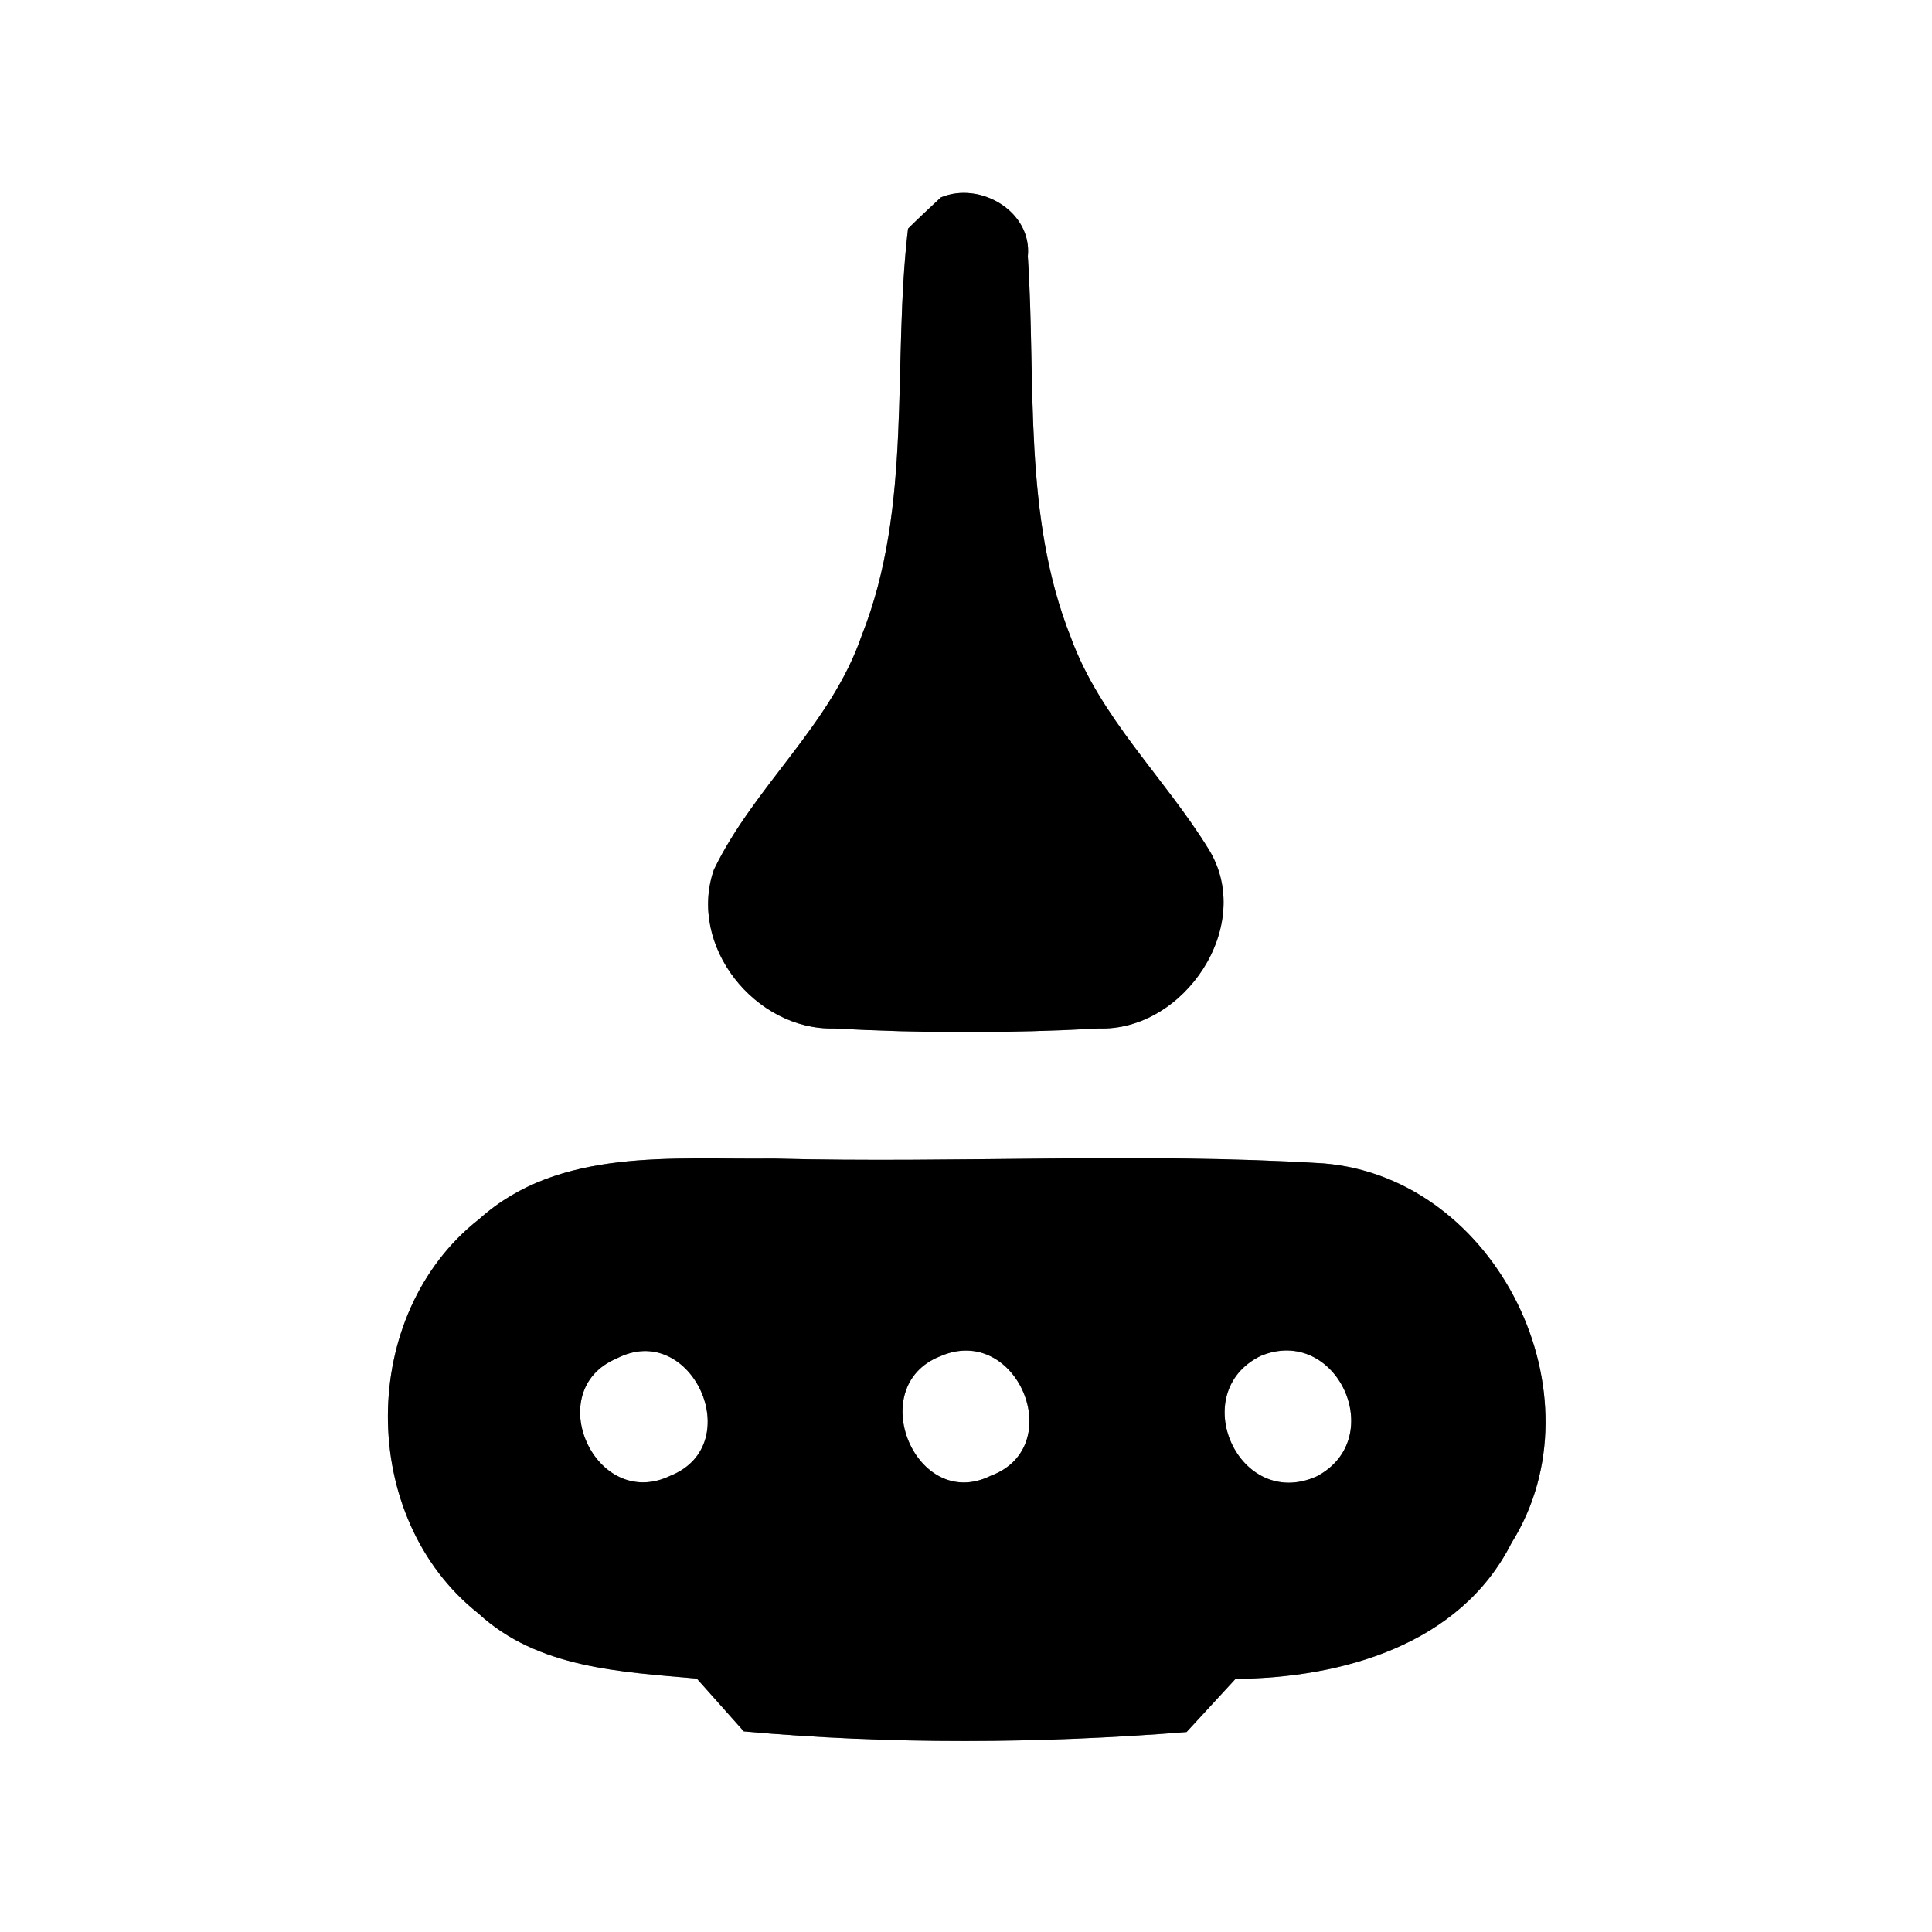 <?xml version="1.0" encoding="UTF-8" ?>
<!DOCTYPE svg PUBLIC "-//W3C//DTD SVG 1.1//EN" "http://www.w3.org/Graphics/SVG/1.1/DTD/svg11.dtd">
<svg width="60pt" height="60pt" viewBox="0 0 60 60" version="1.1" xmlns="http://www.w3.org/2000/svg">
<rect x="0" y="0" width="60" height="60" fill="#808080" stroke="none"/>
<g id="#ffffffff">
<path fill="#ffffff" opacity="1.00" d=" M 0.00 0.00 L 60.00 0.00 L 60.00 60.00 L 0.00 60.00 L 0.00 0.00 M 29.22 6.13 C 28.96 6.37 28.45 6.85 28.20 7.10 C 27.70 11.30 28.36 15.71 26.76 19.74 C 25.81 22.51 23.42 24.42 22.17 27.01 C 21.35 29.38 23.46 32.00 25.90 31.94 C 28.63 32.09 31.38 32.09 34.12 31.94 C 36.78 32.03 38.99 28.74 37.54 26.38 C 36.17 24.15 34.16 22.29 33.25 19.78 C 31.76 16.02 32.18 11.90 31.92 7.96 C 32.06 6.57 30.44 5.62 29.22 6.13 M 14.88 37.86 C 11.11 40.81 11.10 47.14 14.86 50.11 C 16.70 51.81 19.28 51.92 21.64 52.13 C 22.00 52.54 22.74 53.36 23.10 53.77 C 27.65 54.18 32.30 54.15 36.85 53.79 C 37.23 53.38 37.99 52.55 38.37 52.14 C 41.67 52.11 45.34 51.09 46.94 47.92 C 49.81 43.34 46.50 36.57 41.10 36.13 C 35.41 35.78 29.70 36.13 24.01 35.98 C 20.91 36.02 17.37 35.62 14.88 37.86 Z" />
<path fill="#ffffff" opacity="1.00" d=" M 19.15 42.19 C 21.47 40.98 23.24 44.86 20.82 45.83 C 18.49 46.95 16.79 43.18 19.15 42.19 Z" />
<path fill="#ffffff" opacity="1.00" d=" M 29.20 42.12 C 31.58 41.08 33.19 44.93 30.77 45.83 C 28.45 46.98 26.81 43.06 29.20 42.12 Z" />
<path fill="#ffffff" opacity="1.00" d=" M 39.15 42.11 C 41.51 41.13 43.14 44.67 40.89 45.85 C 38.47 46.93 36.83 43.25 39.15 42.11 Z" />
</g>
<g id="#000000ff">
<path fill="#000000" opacity="1.00" d=" M 29.22 6.13 C 30.44 5.62 32.06 6.57 31.92 7.96 C 32.18 11.90 31.76 16.02 33.25 19.78 C 34.16 22.29 36.17 24.15 37.54 26.38 C 38.99 28.74 36.78 32.03 34.12 31.94 C 31.38 32.09 28.63 32.09 25.90 31.94 C 23.46 32.00 21.35 29.38 22.17 27.01 C 23.42 24.42 25.81 22.51 26.76 19.74 C 28.36 15.71 27.70 11.30 28.20 7.10 C 28.45 6.85 28.96 6.37 29.22 6.13 Z" />
<path fill="#000000" opacity="1.00" d=" M 14.88 37.86 C 17.37 35.62 20.91 36.02 24.01 35.98 C 29.70 36.13 35.41 35.78 41.10 36.13 C 46.50 36.57 49.81 43.34 46.94 47.92 C 45.34 51.09 41.67 52.11 38.37 52.14 C 37.99 52.55 37.23 53.38 36.85 53.79 C 32.30 54.15 27.65 54.18 23.10 53.77 C 22.74 53.36 22.00 52.54 21.64 52.13 C 19.28 51.92 16.70 51.81 14.86 50.11 C 11.10 47.14 11.11 40.81 14.88 37.86 M 19.15 42.19 C 16.79 43.18 18.49 46.95 20.82 45.83 C 23.24 44.86 21.47 40.98 19.15 42.19 M 29.20 42.12 C 26.81 43.06 28.45 46.98 30.77 45.83 C 33.19 44.93 31.58 41.08 29.20 42.12 M 39.15 42.11 C 36.83 43.25 38.47 46.93 40.89 45.85 C 43.14 44.67 41.51 41.13 39.15 42.11 Z" />
</g>
</svg>
